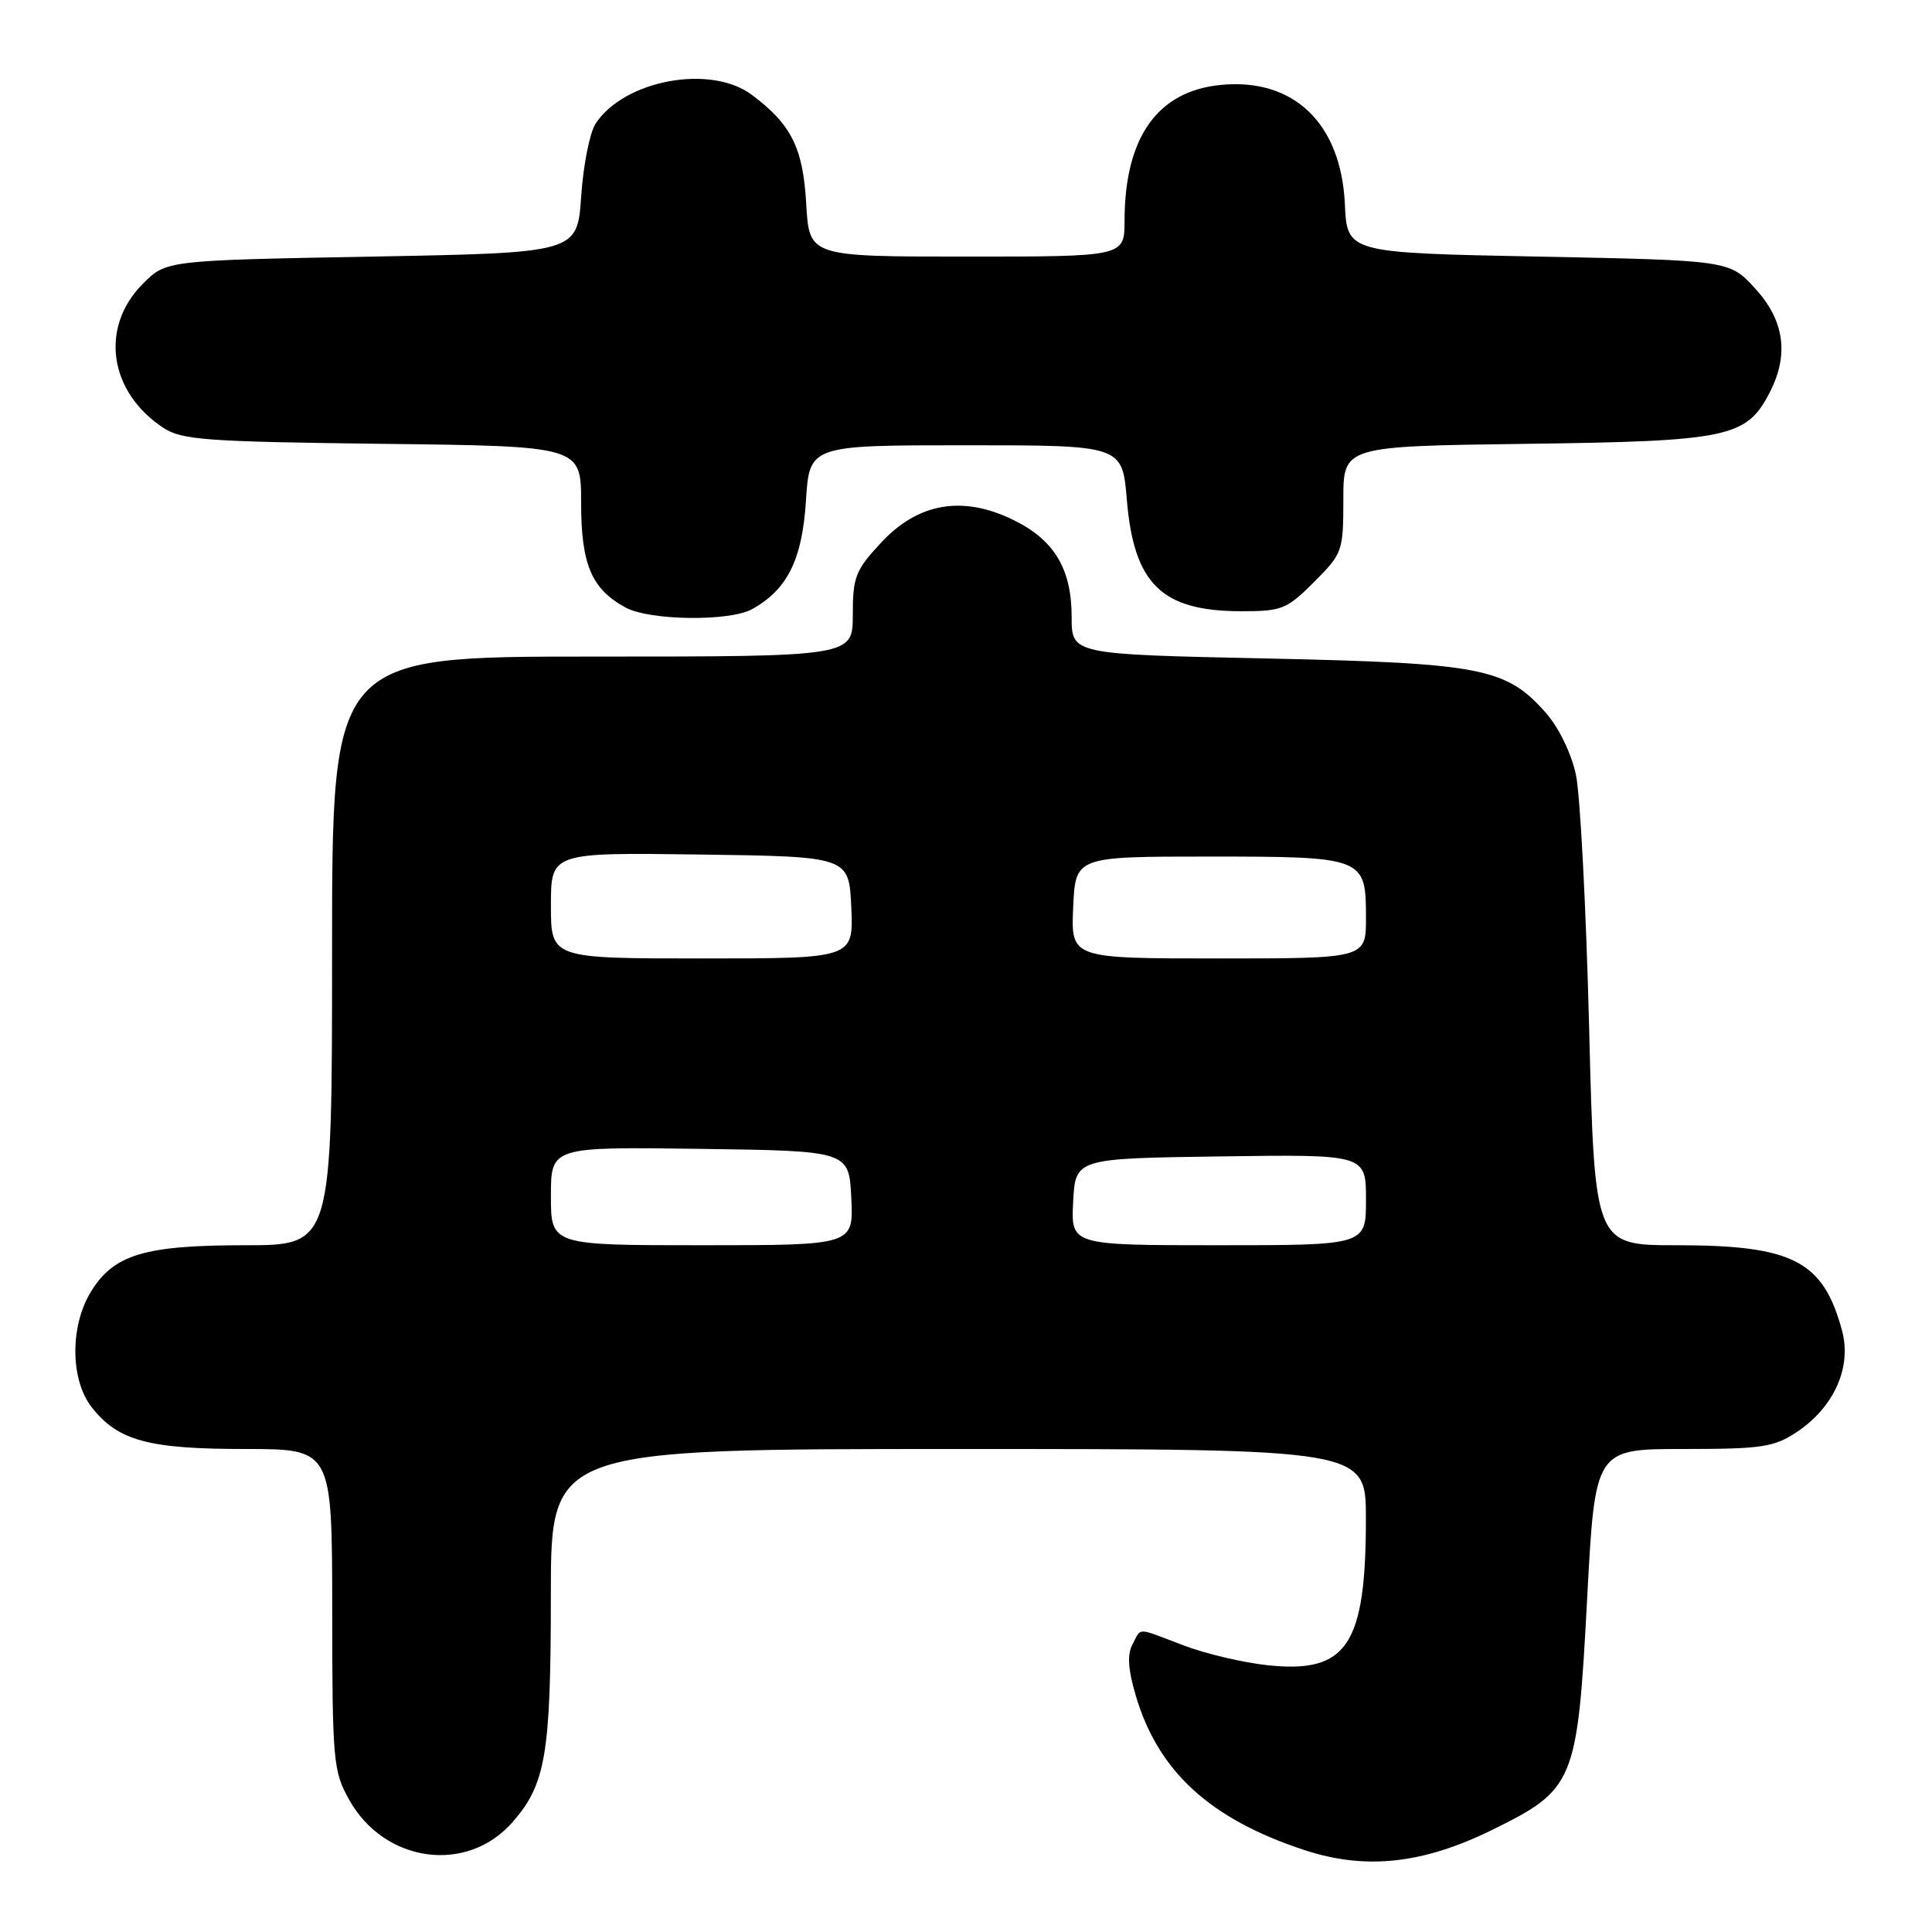 <?xml version="1.0" encoding="UTF-8" standalone="no"?>
<!DOCTYPE svg PUBLIC "-//W3C//DTD SVG 1.1//EN" "http://www.w3.org/Graphics/SVG/1.1/DTD/svg11.dtd" >
<svg xmlns="http://www.w3.org/2000/svg" xmlns:xlink="http://www.w3.org/1999/xlink" version="1.1" viewBox="0 0 256 256">
 <g >
 <path fill="currentColor"
d=" M 197.68 242.49 C 208.65 237.10 209.01 236.21 210.30 211.93 C 211.35 192.00 211.35 192.00 223.03 192.00 C 233.49 192.00 235.06 191.76 238.10 189.74 C 243.03 186.45 245.39 181.16 244.08 176.31 C 241.58 167.07 237.58 165.00 222.18 165.00 C 211.29 165.00 211.29 165.00 210.57 136.25 C 210.17 120.44 209.39 105.33 208.82 102.67 C 208.23 99.88 206.57 96.44 204.89 94.52 C 199.59 88.49 196.42 87.87 167.75 87.25 C 142.00 86.70 142.00 86.70 142.00 81.75 C 142.00 75.36 139.67 71.50 134.20 68.86 C 127.53 65.62 121.66 66.64 116.79 71.86 C 113.35 75.55 113.00 76.43 113.00 81.46 C 113.00 87.00 113.00 87.00 78.50 87.00 C 44.00 87.00 44.00 87.00 44.00 126.00 C 44.00 165.00 44.00 165.00 32.47 165.00 C 19.12 165.00 15.05 166.23 12.03 171.19 C 9.25 175.75 9.31 182.86 12.17 186.49 C 15.64 190.91 19.67 192.00 32.47 192.00 C 44.00 192.00 44.00 192.00 44.02 213.25 C 44.03 233.39 44.15 234.71 46.28 238.50 C 50.95 246.84 61.86 248.34 67.89 241.47 C 72.32 236.43 72.99 232.47 72.99 211.25 C 73.00 192.00 73.00 192.00 127.00 192.00 C 181.00 192.00 181.00 192.00 180.99 201.25 C 180.98 218.02 178.49 221.75 168.03 220.66 C 164.79 220.32 159.75 219.14 156.82 218.02 C 150.44 215.60 151.28 215.61 150.06 217.89 C 149.34 219.24 149.47 221.22 150.51 224.73 C 153.48 234.74 160.34 241.02 172.80 245.13 C 180.90 247.81 188.49 247.00 197.68 242.49 Z  M 99.67 80.71 C 104.34 78.10 106.29 74.17 106.79 66.39 C 107.26 59.00 107.26 59.00 127.99 59.00 C 148.71 59.00 148.71 59.00 149.31 66.21 C 150.25 77.37 153.90 80.96 164.37 80.99 C 169.86 81.00 170.48 80.75 174.12 77.12 C 177.89 73.34 178.00 73.04 178.00 66.18 C 178.00 59.13 178.00 59.13 202.25 58.81 C 229.02 58.47 231.42 57.96 234.48 52.03 C 237.08 47.02 236.45 42.46 232.58 38.24 C 229.16 34.50 229.16 34.50 203.83 34.00 C 178.50 33.50 178.50 33.50 178.20 27.02 C 177.70 16.35 171.43 10.32 161.79 11.25 C 153.38 12.05 149.02 18.19 149.01 29.25 C 149.00 34.00 149.00 34.00 128.11 34.00 C 107.23 34.00 107.23 34.00 106.83 27.03 C 106.41 19.58 104.86 16.48 99.61 12.56 C 94.16 8.49 82.74 10.59 78.93 16.37 C 78.15 17.54 77.29 21.88 77.01 26.00 C 76.50 33.50 76.50 33.50 49.27 34.00 C 22.03 34.50 22.03 34.50 18.94 37.59 C 13.19 43.35 14.41 51.94 21.66 56.70 C 24.10 58.30 27.37 58.53 50.70 58.81 C 77.00 59.12 77.00 59.12 77.00 66.60 C 77.00 74.80 78.38 78.05 82.89 80.50 C 86.09 82.24 96.71 82.37 99.67 80.71 Z  M 73.00 158.48 C 73.00 151.96 73.00 151.96 92.75 152.23 C 112.50 152.50 112.50 152.50 112.80 158.75 C 113.10 165.00 113.10 165.00 93.05 165.00 C 73.00 165.00 73.00 165.00 73.00 158.48 Z  M 142.20 159.25 C 142.50 153.50 142.50 153.50 161.75 153.23 C 181.00 152.96 181.00 152.96 181.00 158.98 C 181.00 165.00 181.00 165.00 161.45 165.00 C 141.90 165.00 141.90 165.00 142.20 159.25 Z  M 73.00 119.98 C 73.00 112.96 73.00 112.96 92.75 113.23 C 112.50 113.50 112.50 113.50 112.80 120.25 C 113.09 127.00 113.09 127.00 93.05 127.00 C 73.00 127.00 73.00 127.00 73.00 119.98 Z  M 142.20 120.25 C 142.50 113.50 142.50 113.50 160.10 113.50 C 180.79 113.50 181.00 113.58 181.00 121.62 C 181.00 127.00 181.00 127.00 161.45 127.00 C 141.91 127.00 141.91 127.00 142.20 120.25 Z "/>
</g>
</svg>